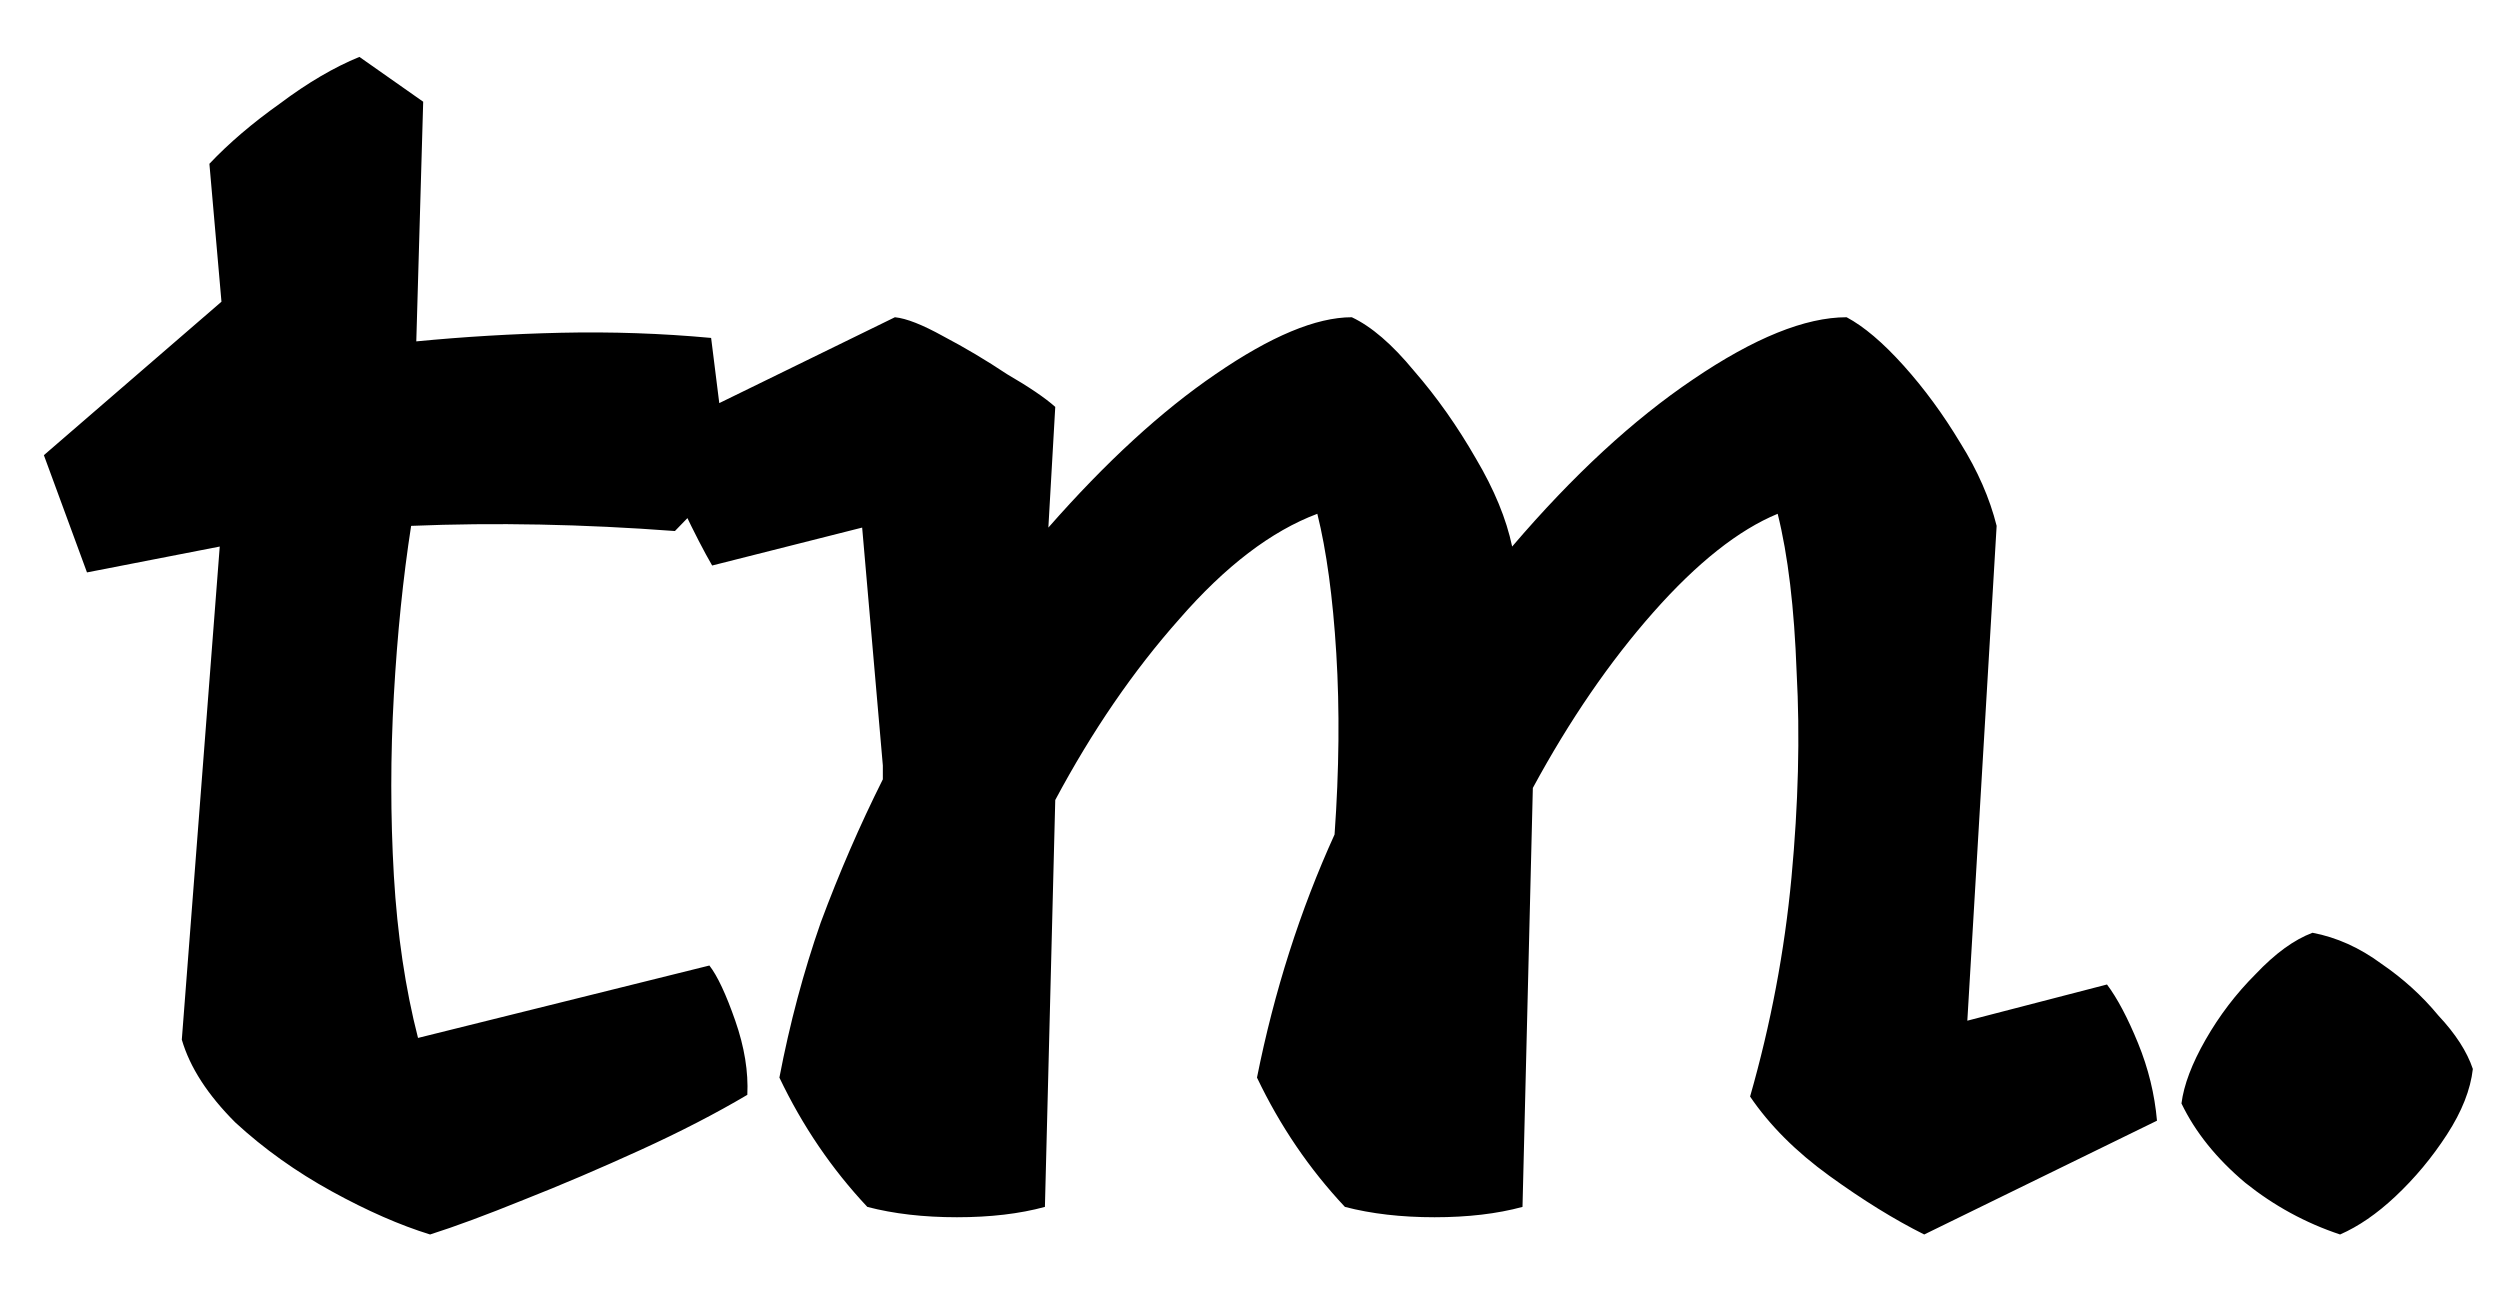 <svg width="29" height="15" viewBox="0 0 29 15" fill="none" xmlns="http://www.w3.org/2000/svg">
<path d="M8.229 11.2C8.322 11.32 8.422 11.533 8.529 11.84C8.636 12.147 8.682 12.433 8.669 12.7C8.309 12.913 7.896 13.127 7.429 13.34C6.962 13.553 6.509 13.747 6.069 13.92C5.642 14.093 5.282 14.227 4.989 14.32C4.642 14.213 4.262 14.047 3.849 13.82C3.436 13.593 3.062 13.327 2.729 13.02C2.409 12.7 2.202 12.38 2.109 12.06L2.549 6.34L1.009 6.64L0.509 5.28L2.569 3.5L2.429 1.9C2.656 1.66 2.929 1.427 3.249 1.2C3.569 0.96 3.876 0.78 4.169 0.66L4.909 1.18L4.829 3.96C5.376 3.907 5.936 3.873 6.509 3.86C7.096 3.847 7.676 3.867 8.249 3.92L8.449 5.52L7.829 6.16C6.762 6.08 5.742 6.06 4.769 6.1C4.676 6.7 4.609 7.353 4.569 8.06C4.529 8.767 4.529 9.467 4.569 10.16C4.609 10.84 4.702 11.467 4.849 12.04L8.229 11.2ZM24.441 11.42C24.561 11.58 24.681 11.807 24.801 12.1C24.921 12.393 24.994 12.693 25.021 13L22.321 14.32C21.974 14.147 21.608 13.92 21.221 13.64C20.834 13.36 20.527 13.053 20.301 12.72C20.541 11.88 20.701 11.033 20.781 10.18C20.861 9.327 20.881 8.533 20.841 7.8C20.814 7.053 20.741 6.44 20.621 5.96C20.168 6.147 19.688 6.527 19.181 7.1C18.674 7.673 18.207 8.353 17.781 9.14L17.661 14C17.367 14.08 17.027 14.12 16.641 14.12C16.254 14.12 15.908 14.08 15.601 14C15.188 13.56 14.848 13.06 14.581 12.5C14.781 11.5 15.081 10.56 15.481 9.68C15.534 8.933 15.541 8.233 15.501 7.58C15.461 6.927 15.387 6.387 15.281 5.96C14.748 6.16 14.214 6.567 13.681 7.18C13.148 7.78 12.668 8.48 12.241 9.28L12.121 14C11.828 14.08 11.488 14.12 11.101 14.12C10.714 14.12 10.367 14.08 10.061 14C9.648 13.56 9.308 13.06 9.041 12.5C9.161 11.873 9.321 11.273 9.521 10.7C9.734 10.127 9.974 9.573 10.241 9.04V8.88L10.001 6.12L8.261 6.56C8.168 6.4 8.054 6.18 7.921 5.9C7.788 5.607 7.708 5.307 7.681 5L10.381 3.68C10.514 3.693 10.701 3.767 10.941 3.9C11.194 4.033 11.441 4.18 11.681 4.34C11.934 4.487 12.121 4.613 12.241 4.72L12.161 6.12C12.828 5.36 13.474 4.767 14.101 4.34C14.741 3.9 15.268 3.68 15.681 3.68C15.908 3.787 16.148 3.993 16.401 4.3C16.668 4.607 16.907 4.947 17.121 5.32C17.334 5.68 17.474 6.02 17.541 6.34C18.247 5.513 18.948 4.867 19.641 4.4C20.348 3.92 20.941 3.68 21.421 3.68C21.621 3.787 21.841 3.973 22.081 4.24C22.321 4.507 22.541 4.807 22.741 5.14C22.941 5.46 23.081 5.78 23.161 6.1L22.821 11.84L24.441 11.42ZM27.145 14.32C26.745 14.187 26.378 13.987 26.045 13.72C25.712 13.44 25.465 13.133 25.305 12.8C25.332 12.587 25.425 12.34 25.585 12.06C25.745 11.78 25.938 11.527 26.165 11.3C26.392 11.06 26.612 10.9 26.825 10.82C27.105 10.873 27.372 10.993 27.625 11.18C27.878 11.353 28.098 11.553 28.285 11.78C28.485 11.993 28.618 12.2 28.685 12.4C28.658 12.64 28.558 12.893 28.385 13.16C28.212 13.427 28.012 13.667 27.785 13.88C27.572 14.08 27.358 14.227 27.145 14.32Z" fill="black"/>
</svg>
